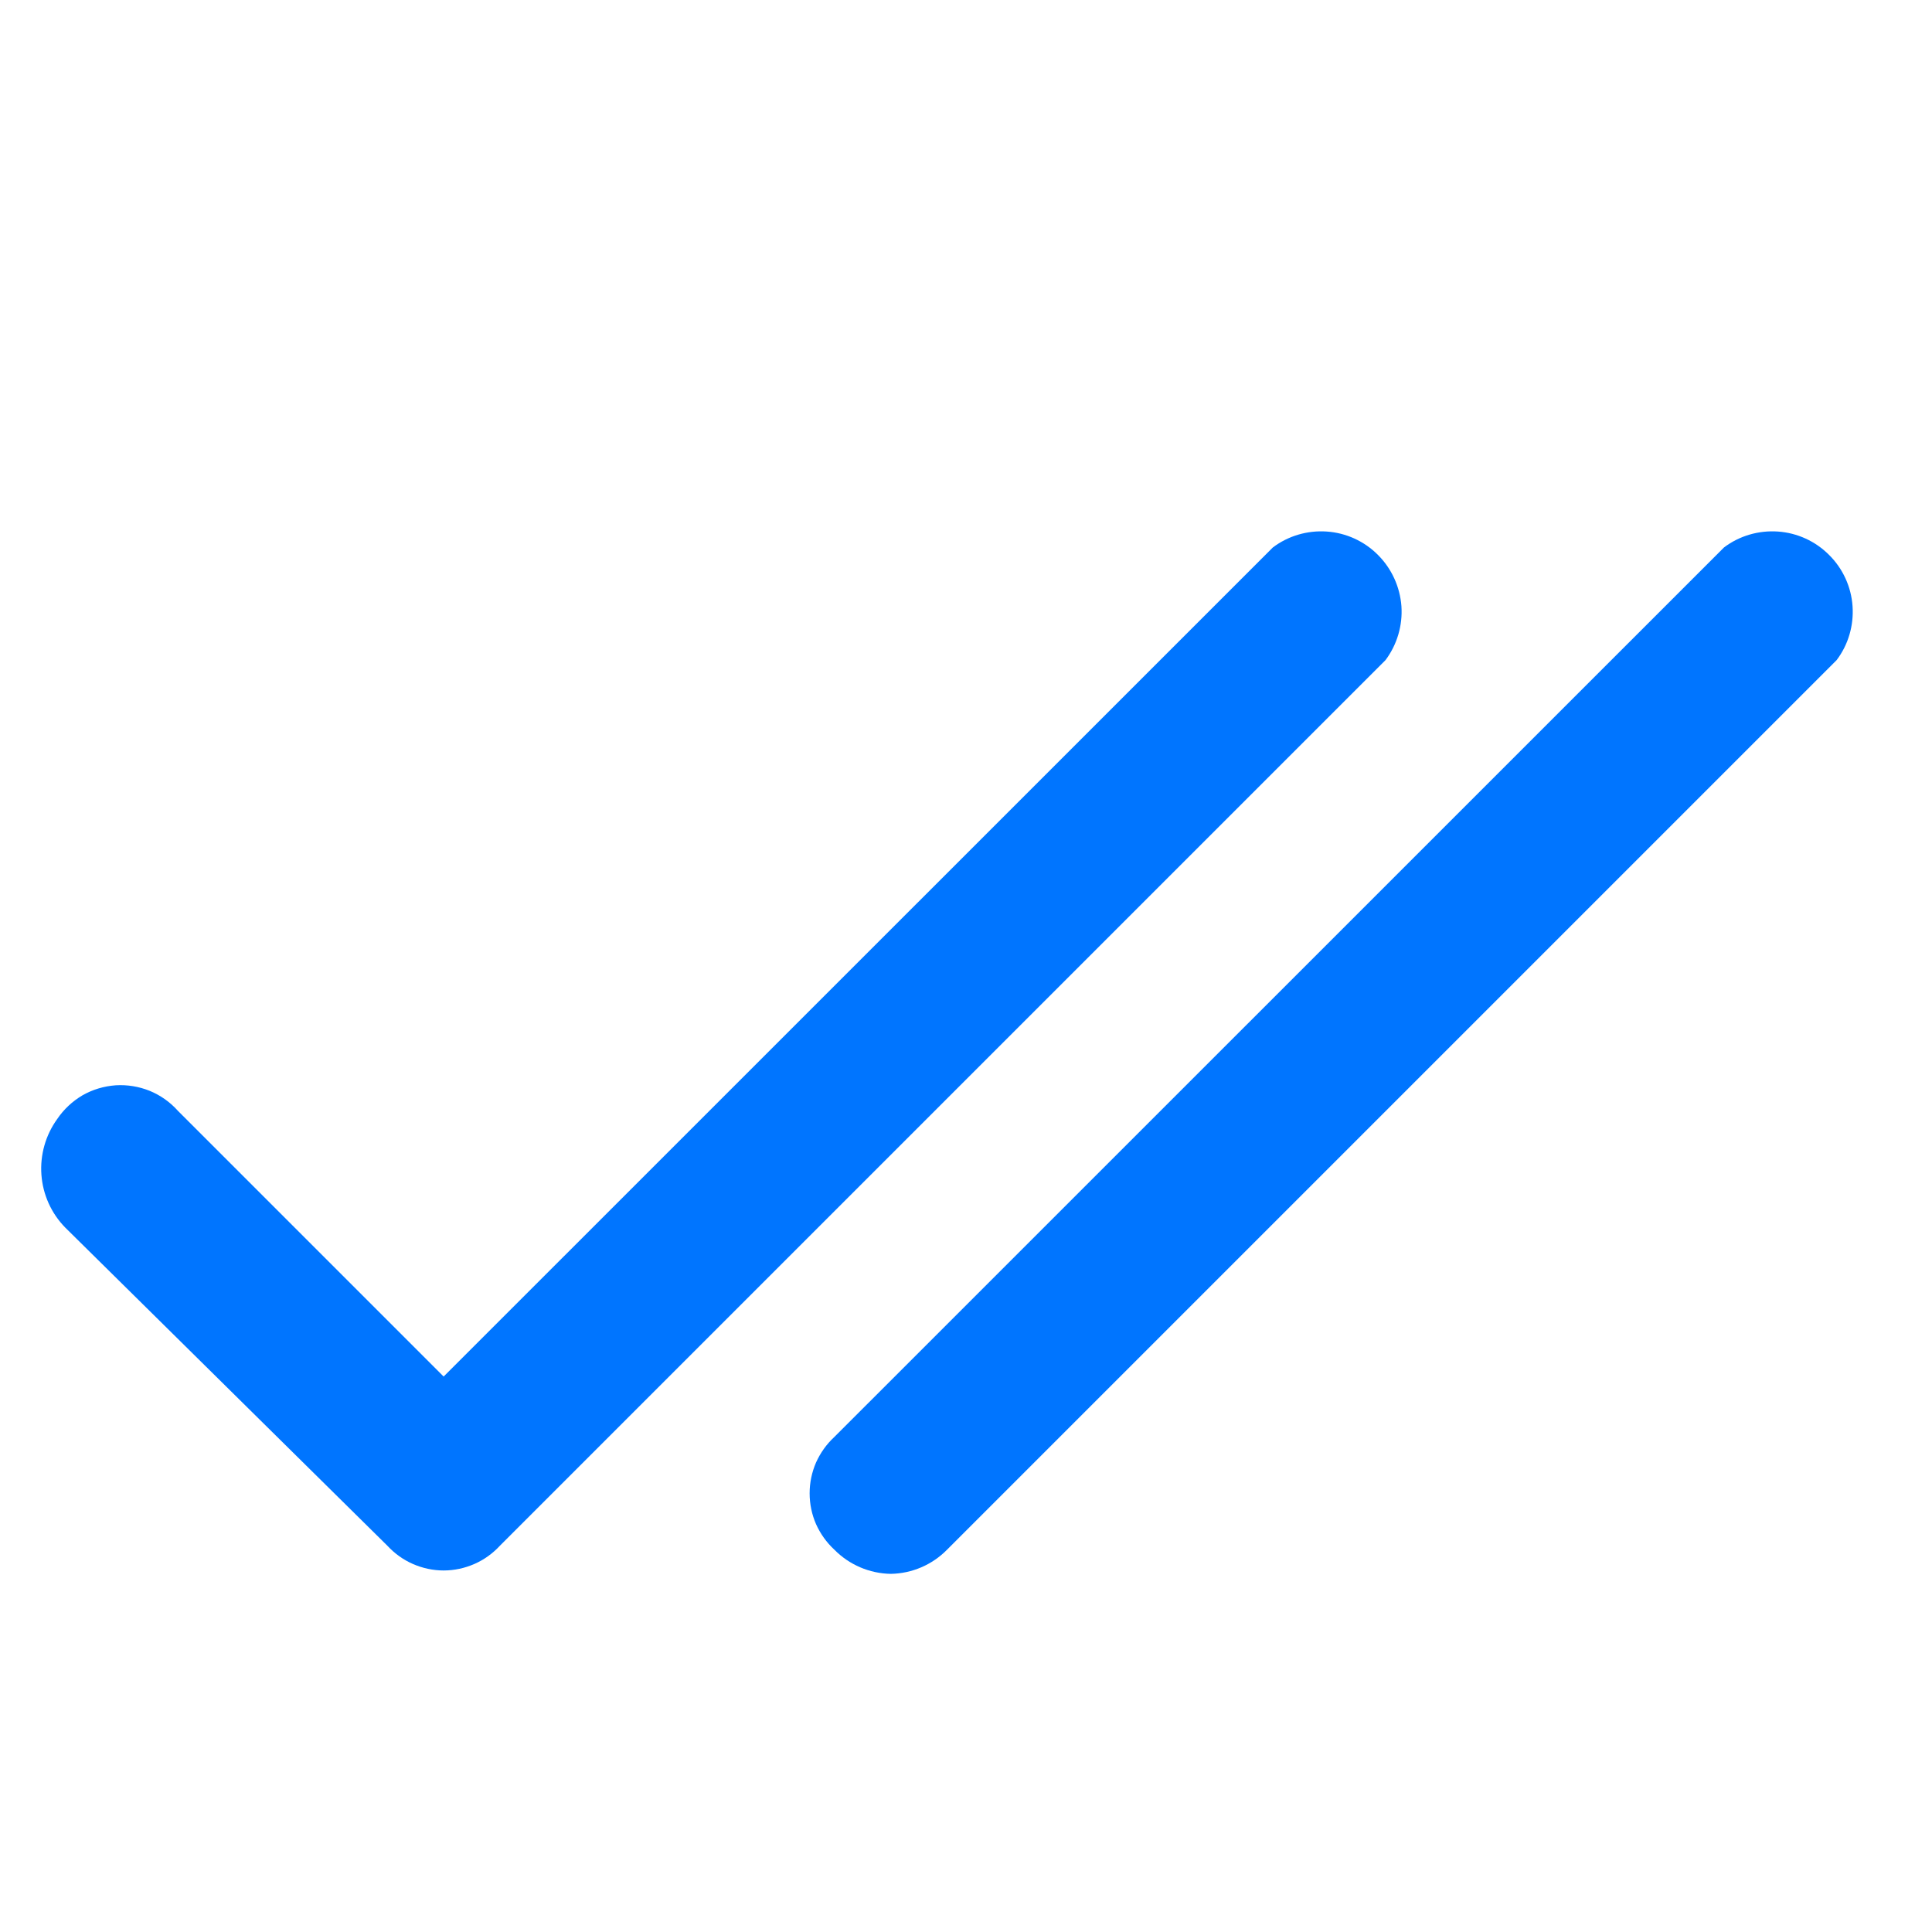 <svg width="16" height="16" viewBox="0 0 16 16" fill="none" xmlns="http://www.w3.org/2000/svg">
<g clip-path="url(#clip0_172_10110)">
<path d="M3.207 12.8L0.541 10.167C0.425 10.049 0.355 9.894 0.343 9.729C0.331 9.565 0.377 9.401 0.474 9.267C0.528 9.187 0.6 9.12 0.683 9.071C0.767 9.023 0.861 8.995 0.958 8.988C1.054 8.982 1.151 8.998 1.24 9.034C1.33 9.071 1.41 9.128 1.474 9.2L3.674 11.4L10.541 4.534C10.669 4.437 10.828 4.391 10.988 4.402C11.148 4.413 11.299 4.482 11.412 4.596C11.525 4.709 11.594 4.86 11.606 5.02C11.617 5.18 11.57 5.339 11.474 5.467L4.141 12.8C4.081 12.865 4.009 12.917 3.929 12.952C3.849 12.987 3.762 13.006 3.674 13.006C3.586 13.006 3.499 12.987 3.419 12.952C3.339 12.917 3.267 12.865 3.207 12.8Z" fill="#0075FF"/>
<path d="M7.377 13.034C7.201 13.031 7.033 12.959 6.91 12.834C6.845 12.774 6.794 12.702 6.758 12.622C6.723 12.542 6.705 12.455 6.705 12.367C6.705 12.279 6.723 12.193 6.758 12.112C6.794 12.032 6.845 11.96 6.91 11.9L14.277 4.534C14.405 4.437 14.564 4.391 14.724 4.402C14.884 4.413 15.035 4.482 15.148 4.596C15.262 4.709 15.331 4.86 15.342 5.02C15.353 5.18 15.307 5.339 15.21 5.467L7.843 12.834C7.72 12.959 7.553 13.031 7.377 13.034Z" fill="#0075FF"/>
</g>
<defs>
<clipPath id="clip0_172_10110">
<rect width="16" height="16" fill="white"/>
</clipPath>
</defs>
</svg>
